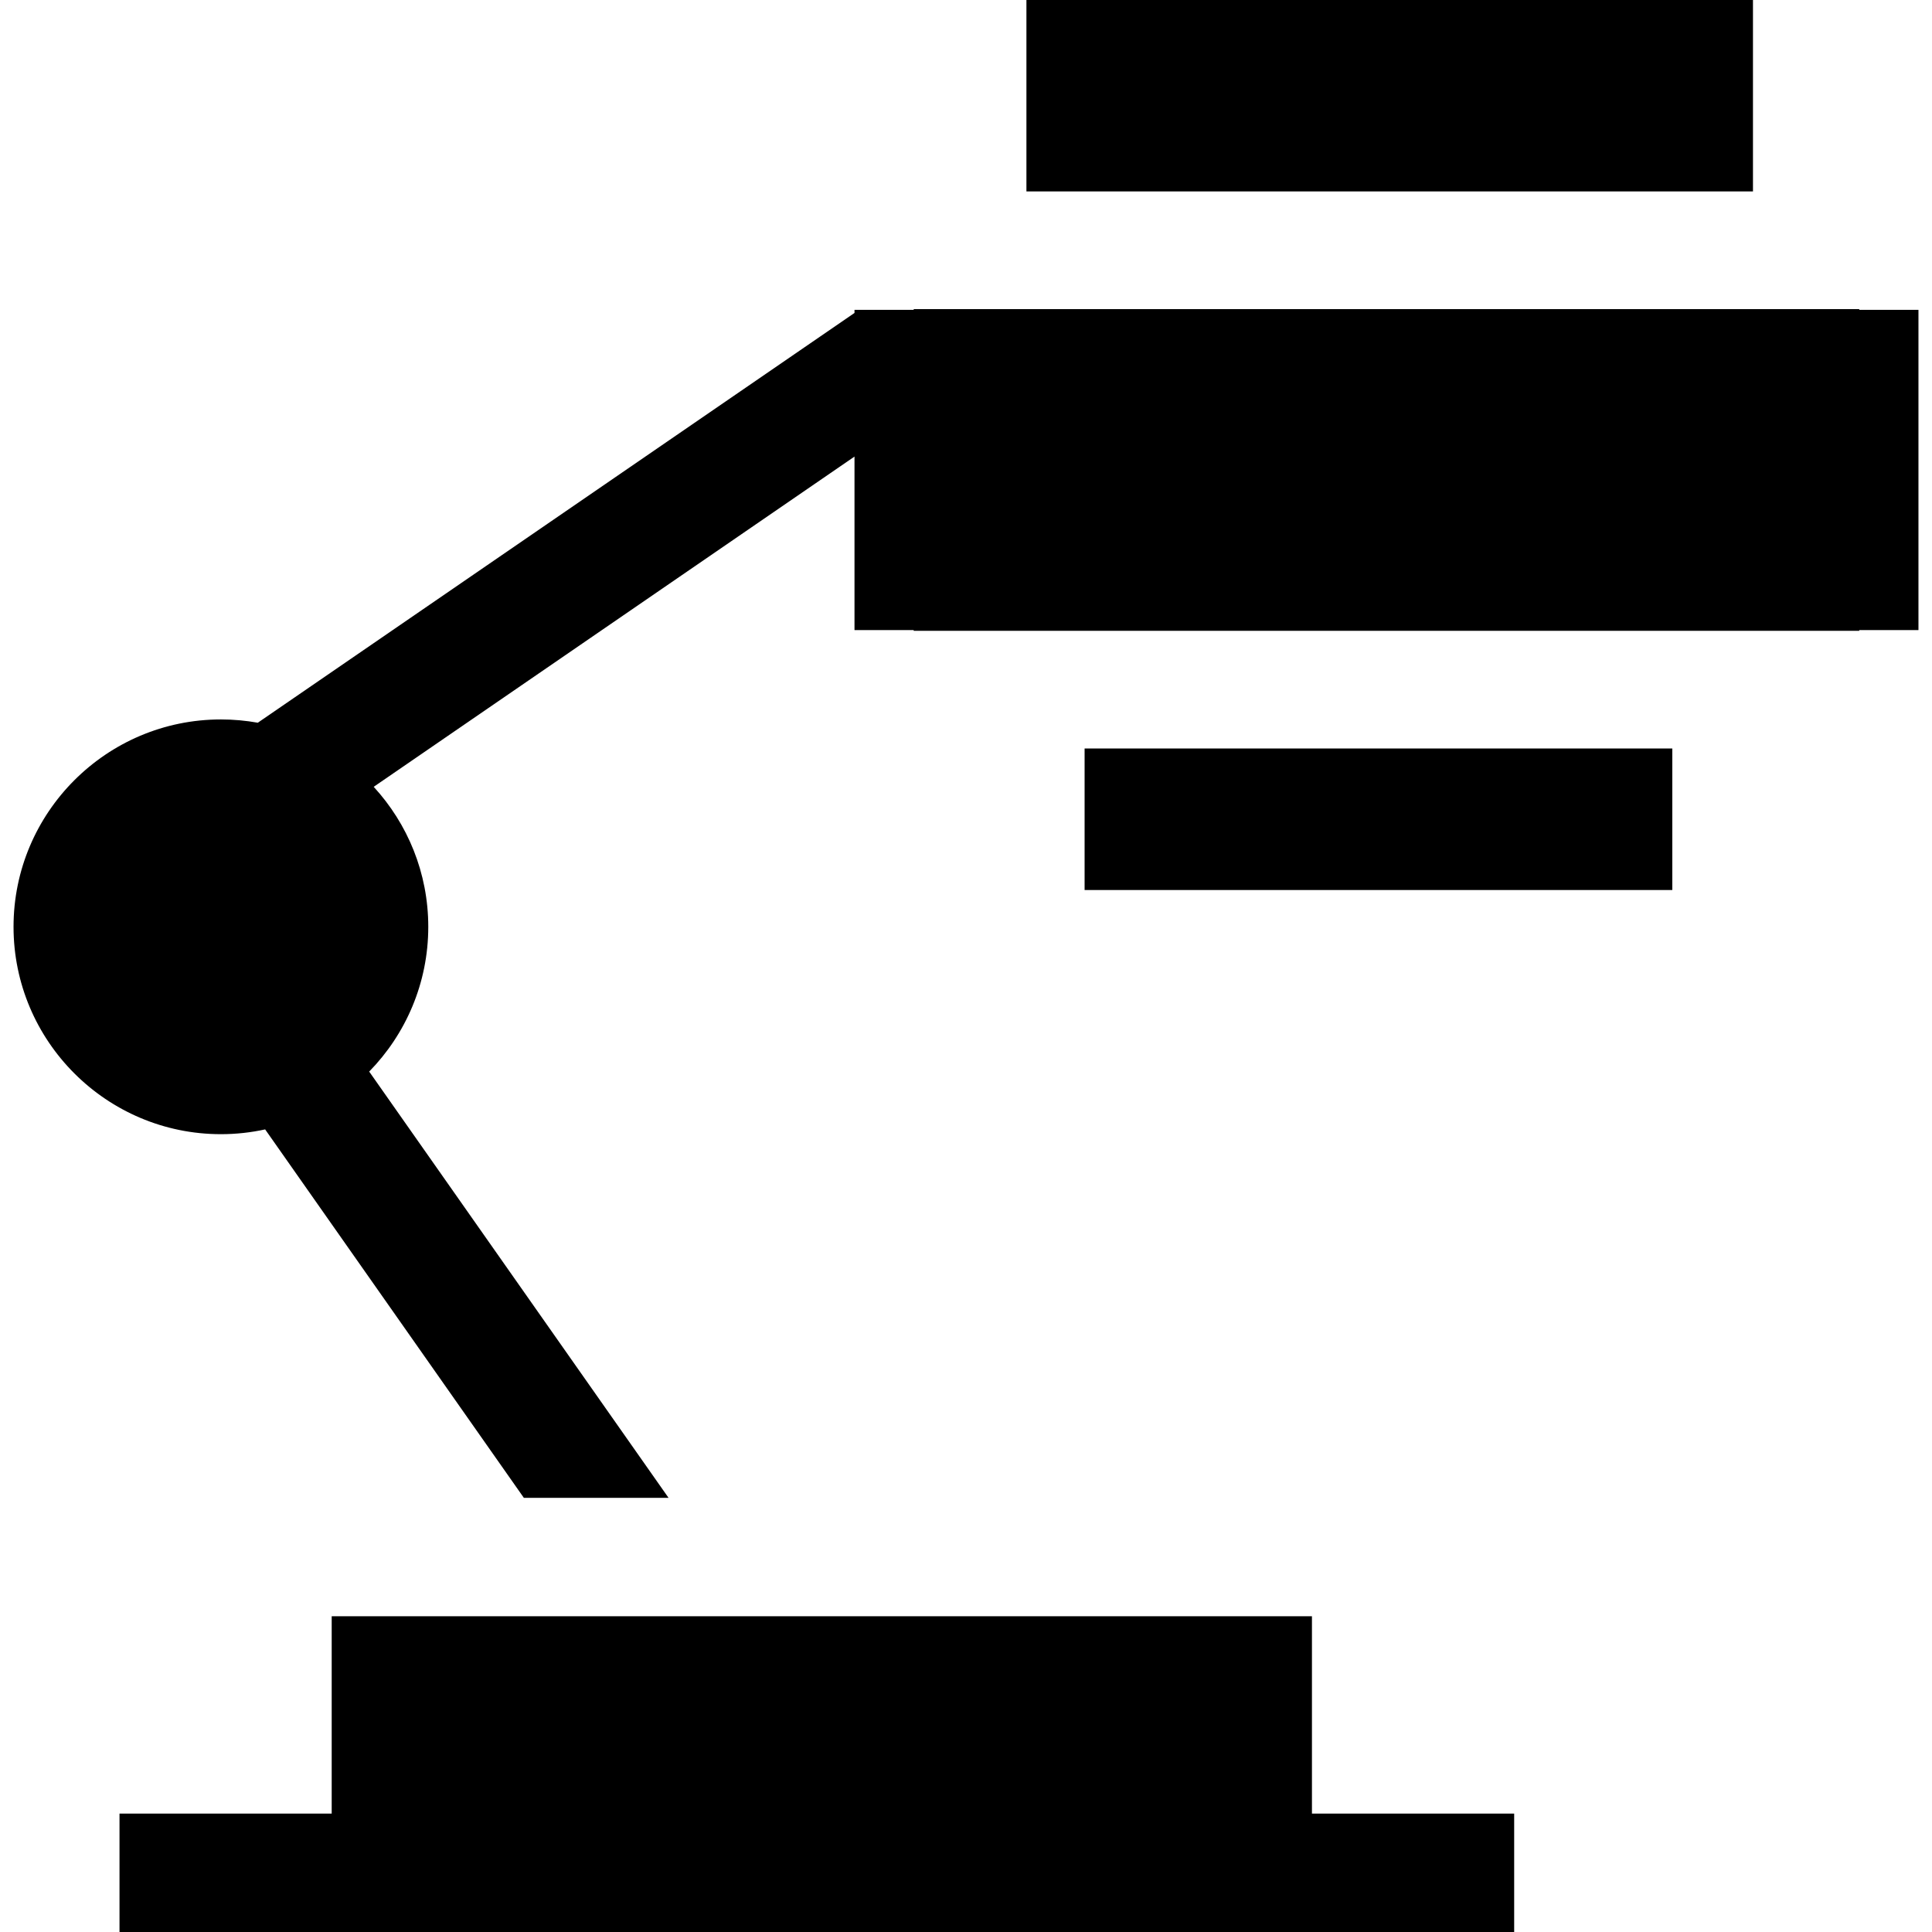 <?xml version="1.0" encoding="iso-8859-1"?>
<!-- Generator: Adobe Illustrator 19.0.0, SVG Export Plug-In . SVG Version: 6.00 Build 0)  -->
<svg xmlns="http://www.w3.org/2000/svg" xmlns:xlink="http://www.w3.org/1999/xlink" version="1.1" id="Layer_1" x="0px" y="0px" viewBox="0 0 512 512" style="enable-background:new 0 0 512 512;" xml:space="preserve">
<g>
	<g>
		<polygon points="347.679,480.621 347.679,428.323 331.989,428.323 165.252,428.323 160.869,428.323 103.592,428.323     87.903,428.323 87.903,480.621 31.67,480.621 31.67,512 87.903,512 347.679,512 401.272,512 401.272,480.621   "/>
	</g>
</g>
<g>
	<g>
		<path d="M492.723,82.108V81.92h-28.168H272.014h-29.873v0.188h-6.234h-8.253h-1.203v0.826L68.322,191.527    c-3.169-0.565-6.443-0.868-9.78-0.868c-30.302,0-54.955,24.653-54.955,54.955s24.653,54.955,54.955,54.955    c4.027,0,7.949-0.439,11.725-1.266l68.563,97.641h38.345L97.84,283.98c9.686-9.905,15.658-23.461,15.658-38.366    c0-14.288-5.481-27.321-14.466-37.1l127.419-87.516v45.981h15.69v0.188h45.29h155.744h49.547v-0.188h15.689v-84.87H492.723z"/>
	</g>
</g>
<g>
	<g>
		<polygon points="427.486,198.357 411.797,198.357 318.81,198.357 303.121,198.357 287.431,198.357 287.431,235.865     443.176,235.865 443.176,198.357   "/>
	</g>
</g>
<g>
	<g>
		<polygon points="272.014,0 272.014,50.729 287.703,50.729 303.393,50.729 433.176,50.729 448.866,50.729 464.555,50.729     464.555,0   "/>
	</g>
</g>
<g>
</g>
<g>
</g>
<g>
</g>
<g>
</g>
<g>
</g>
<g>
</g>
<g>
</g>
<g>
</g>
<g>
</g>
<g>
</g>
<g>
</g>
<g>
</g>
<g>
</g>
<g>
</g>
<g>
</g>
</svg>
